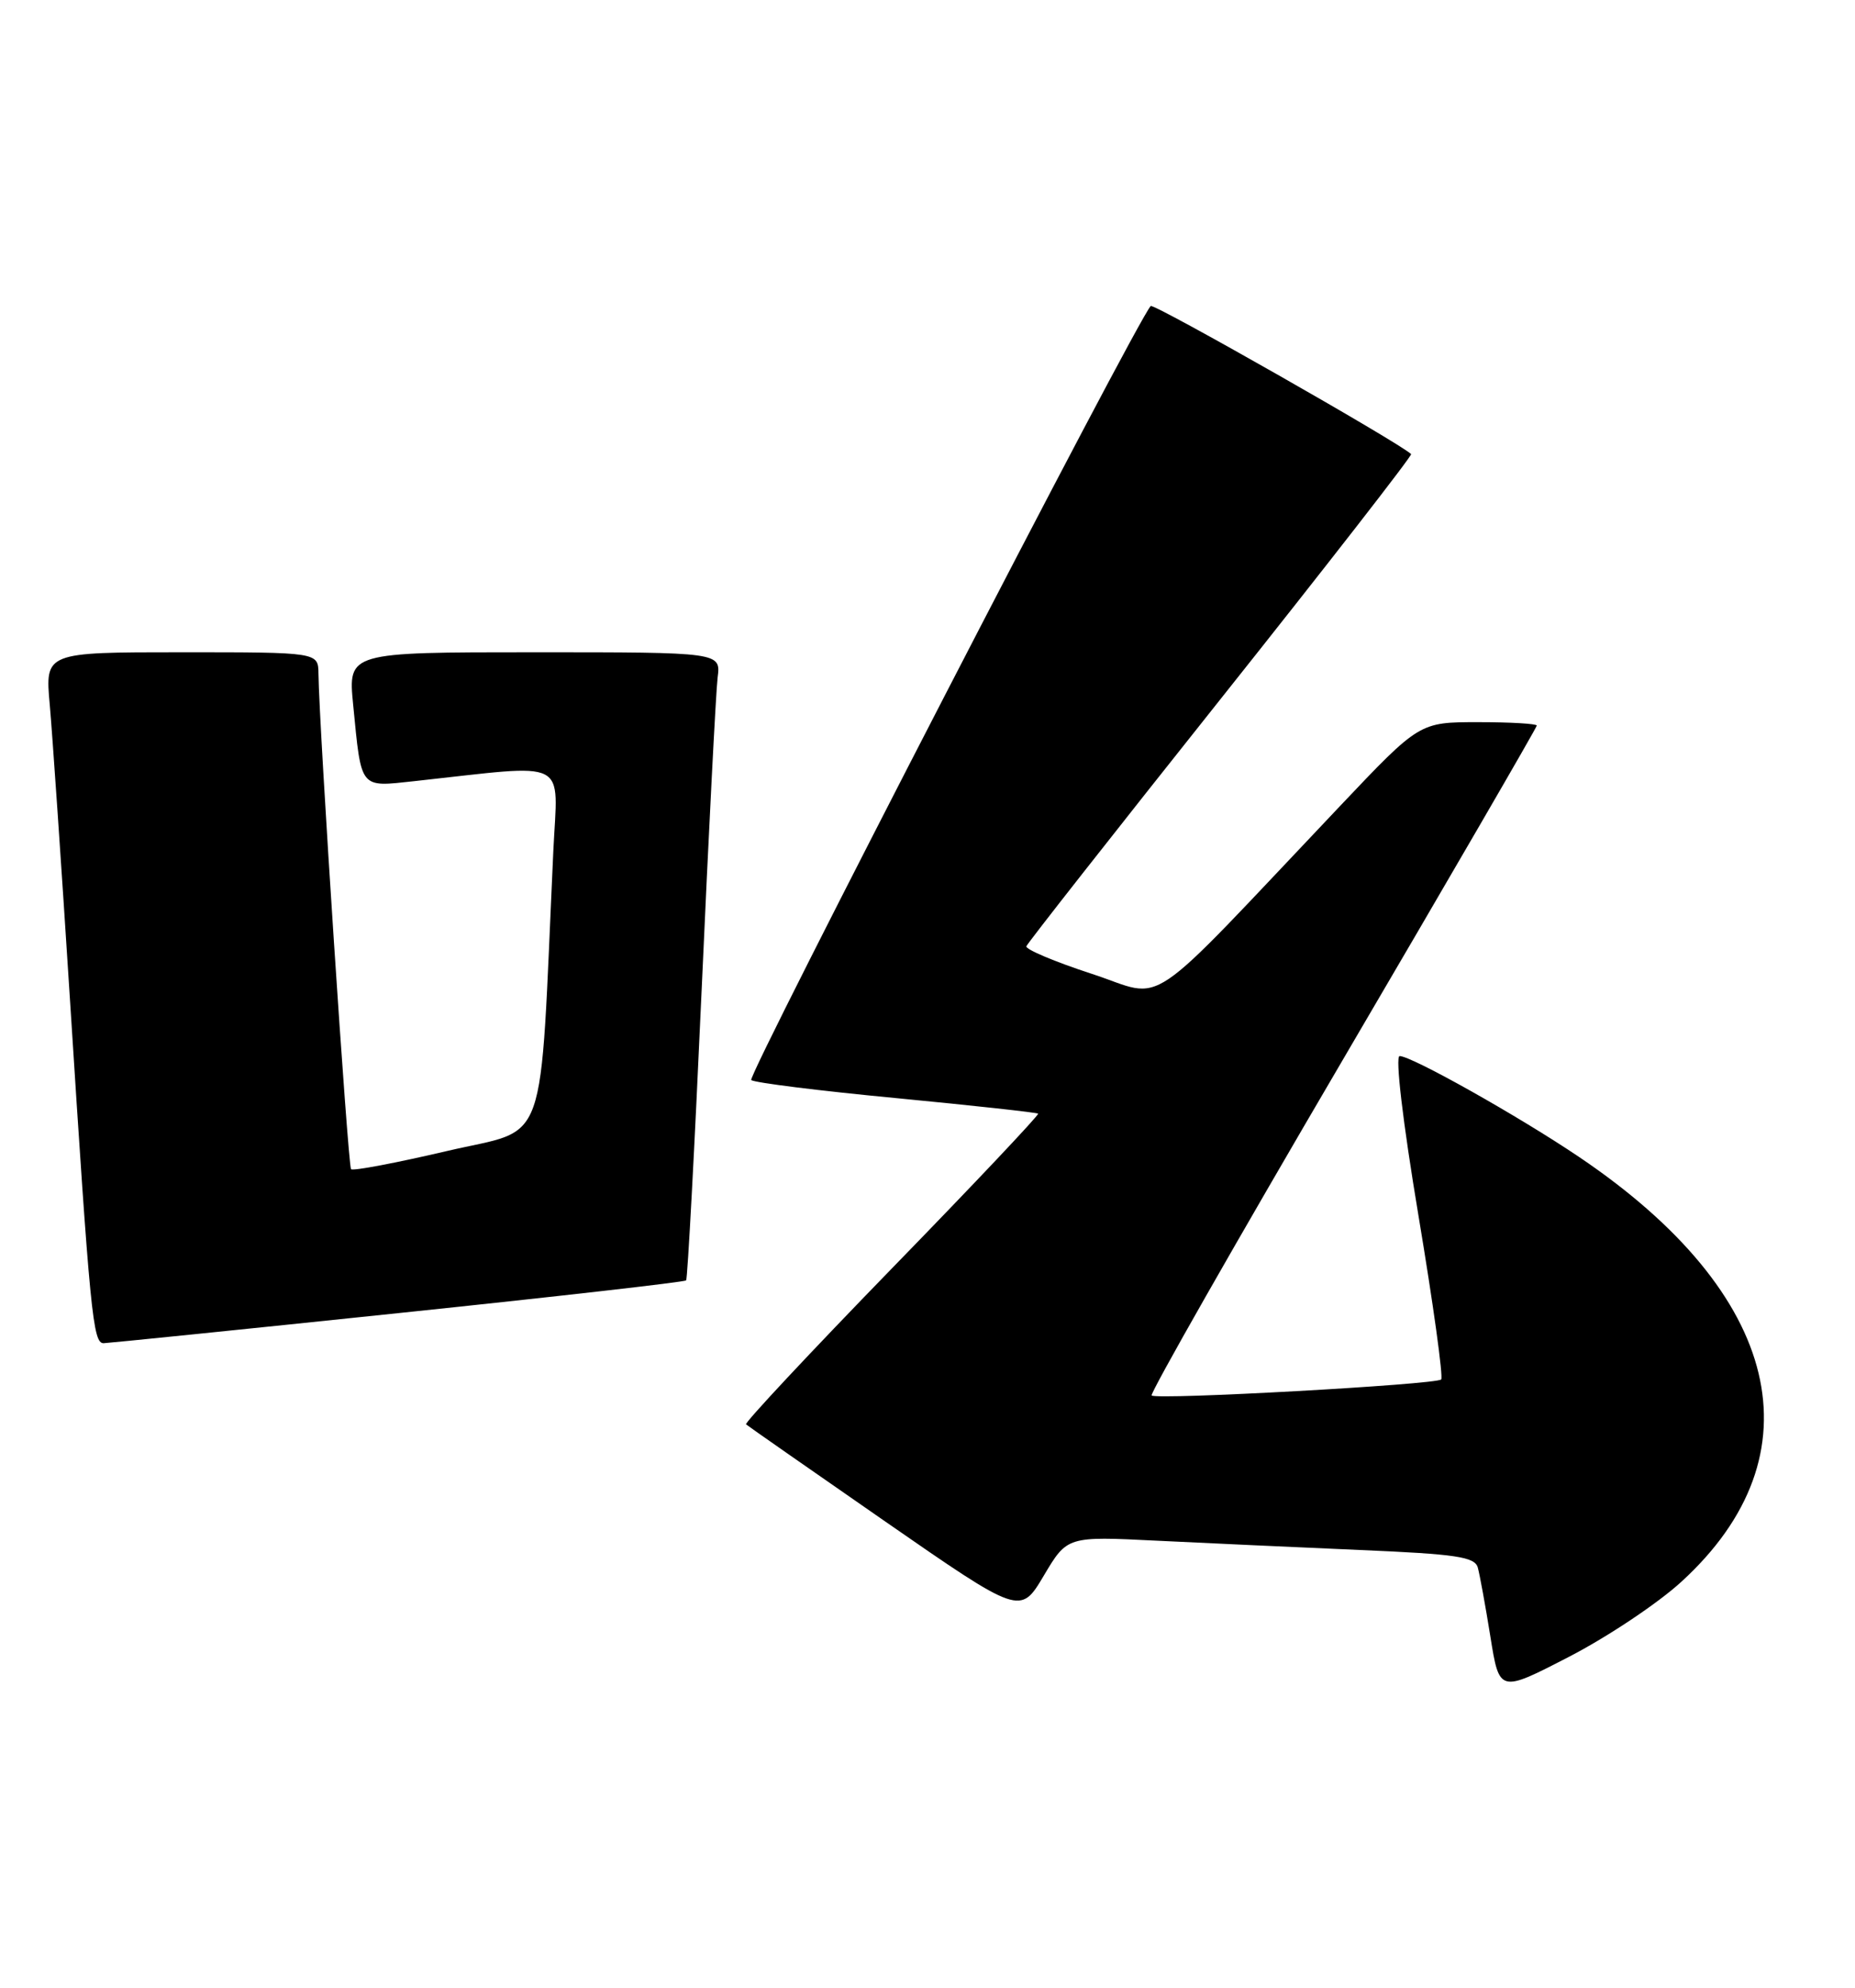 <?xml version="1.0" encoding="UTF-8" standalone="no"?>
<!DOCTYPE svg PUBLIC "-//W3C//DTD SVG 1.1//EN" "http://www.w3.org/Graphics/SVG/1.1/DTD/svg11.dtd" >
<svg xmlns="http://www.w3.org/2000/svg" xmlns:xlink="http://www.w3.org/1999/xlink" version="1.1" viewBox="0 0 239 256">
 <g >
 <path fill="currentColor"
d=" M 216.63 203.70 C 234.56 187.32 229.58 166.63 203.50 149.03 C 195.73 143.78 181.88 136.00 180.33 136.00 C 179.74 136.00 180.73 144.44 182.76 156.57 C 184.65 167.88 185.97 177.37 185.68 177.65 C 185.02 178.31 148.97 180.31 148.38 179.71 C 148.13 179.46 159.19 160.05 172.96 136.57 C 186.73 113.09 198.00 93.68 198.00 93.44 C 198.00 93.20 194.60 93.00 190.45 93.00 C 182.89 93.00 182.89 93.00 172.70 103.75 C 146.75 131.11 150.46 128.60 140.66 125.41 C 135.88 123.85 132.09 122.25 132.24 121.86 C 132.38 121.46 143.66 107.11 157.31 89.96 C 170.96 72.81 181.98 58.65 181.81 58.48 C 180.35 57.05 148.64 39.02 148.26 39.41 C 146.54 41.12 96.21 138.59 96.79 139.09 C 97.18 139.43 105.60 140.48 115.49 141.42 C 125.38 142.37 133.60 143.27 133.75 143.42 C 133.91 143.57 125.42 152.56 114.88 163.38 C 104.35 174.21 95.91 183.23 96.12 183.43 C 96.33 183.62 104.37 189.23 113.98 195.89 C 131.46 208.00 131.46 208.00 134.48 202.92 C 137.50 197.84 137.50 197.84 149.00 198.41 C 155.32 198.72 167.12 199.26 175.22 199.61 C 187.63 200.14 190.01 200.49 190.40 201.87 C 190.65 202.77 191.38 206.76 192.02 210.75 C 193.18 218.00 193.18 218.00 202.16 213.36 C 207.10 210.81 213.61 206.47 216.63 203.70 Z  M 51.28 169.11 C 71.51 167.00 88.22 165.10 88.40 164.89 C 88.59 164.67 89.49 147.85 90.40 127.50 C 91.31 107.15 92.24 89.04 92.46 87.25 C 92.87 84.00 92.87 84.00 68.86 84.00 C 44.84 84.00 44.84 84.00 45.50 90.75 C 46.58 101.74 46.27 101.36 53.36 100.60 C 73.68 98.39 71.86 97.47 71.29 109.61 C 69.47 148.98 70.84 145.12 57.59 148.23 C 51.05 149.76 45.48 150.82 45.23 150.57 C 44.83 150.16 41.12 93.80 41.03 86.75 C 41.00 84.00 41.00 84.00 23.40 84.00 C 5.80 84.00 5.80 84.00 6.41 90.75 C 6.74 94.46 7.91 111.45 9.00 128.50 C 11.61 169.33 11.97 173.00 13.35 172.98 C 13.98 172.96 31.05 171.23 51.28 169.11 Z "/>
</g>
</svg>